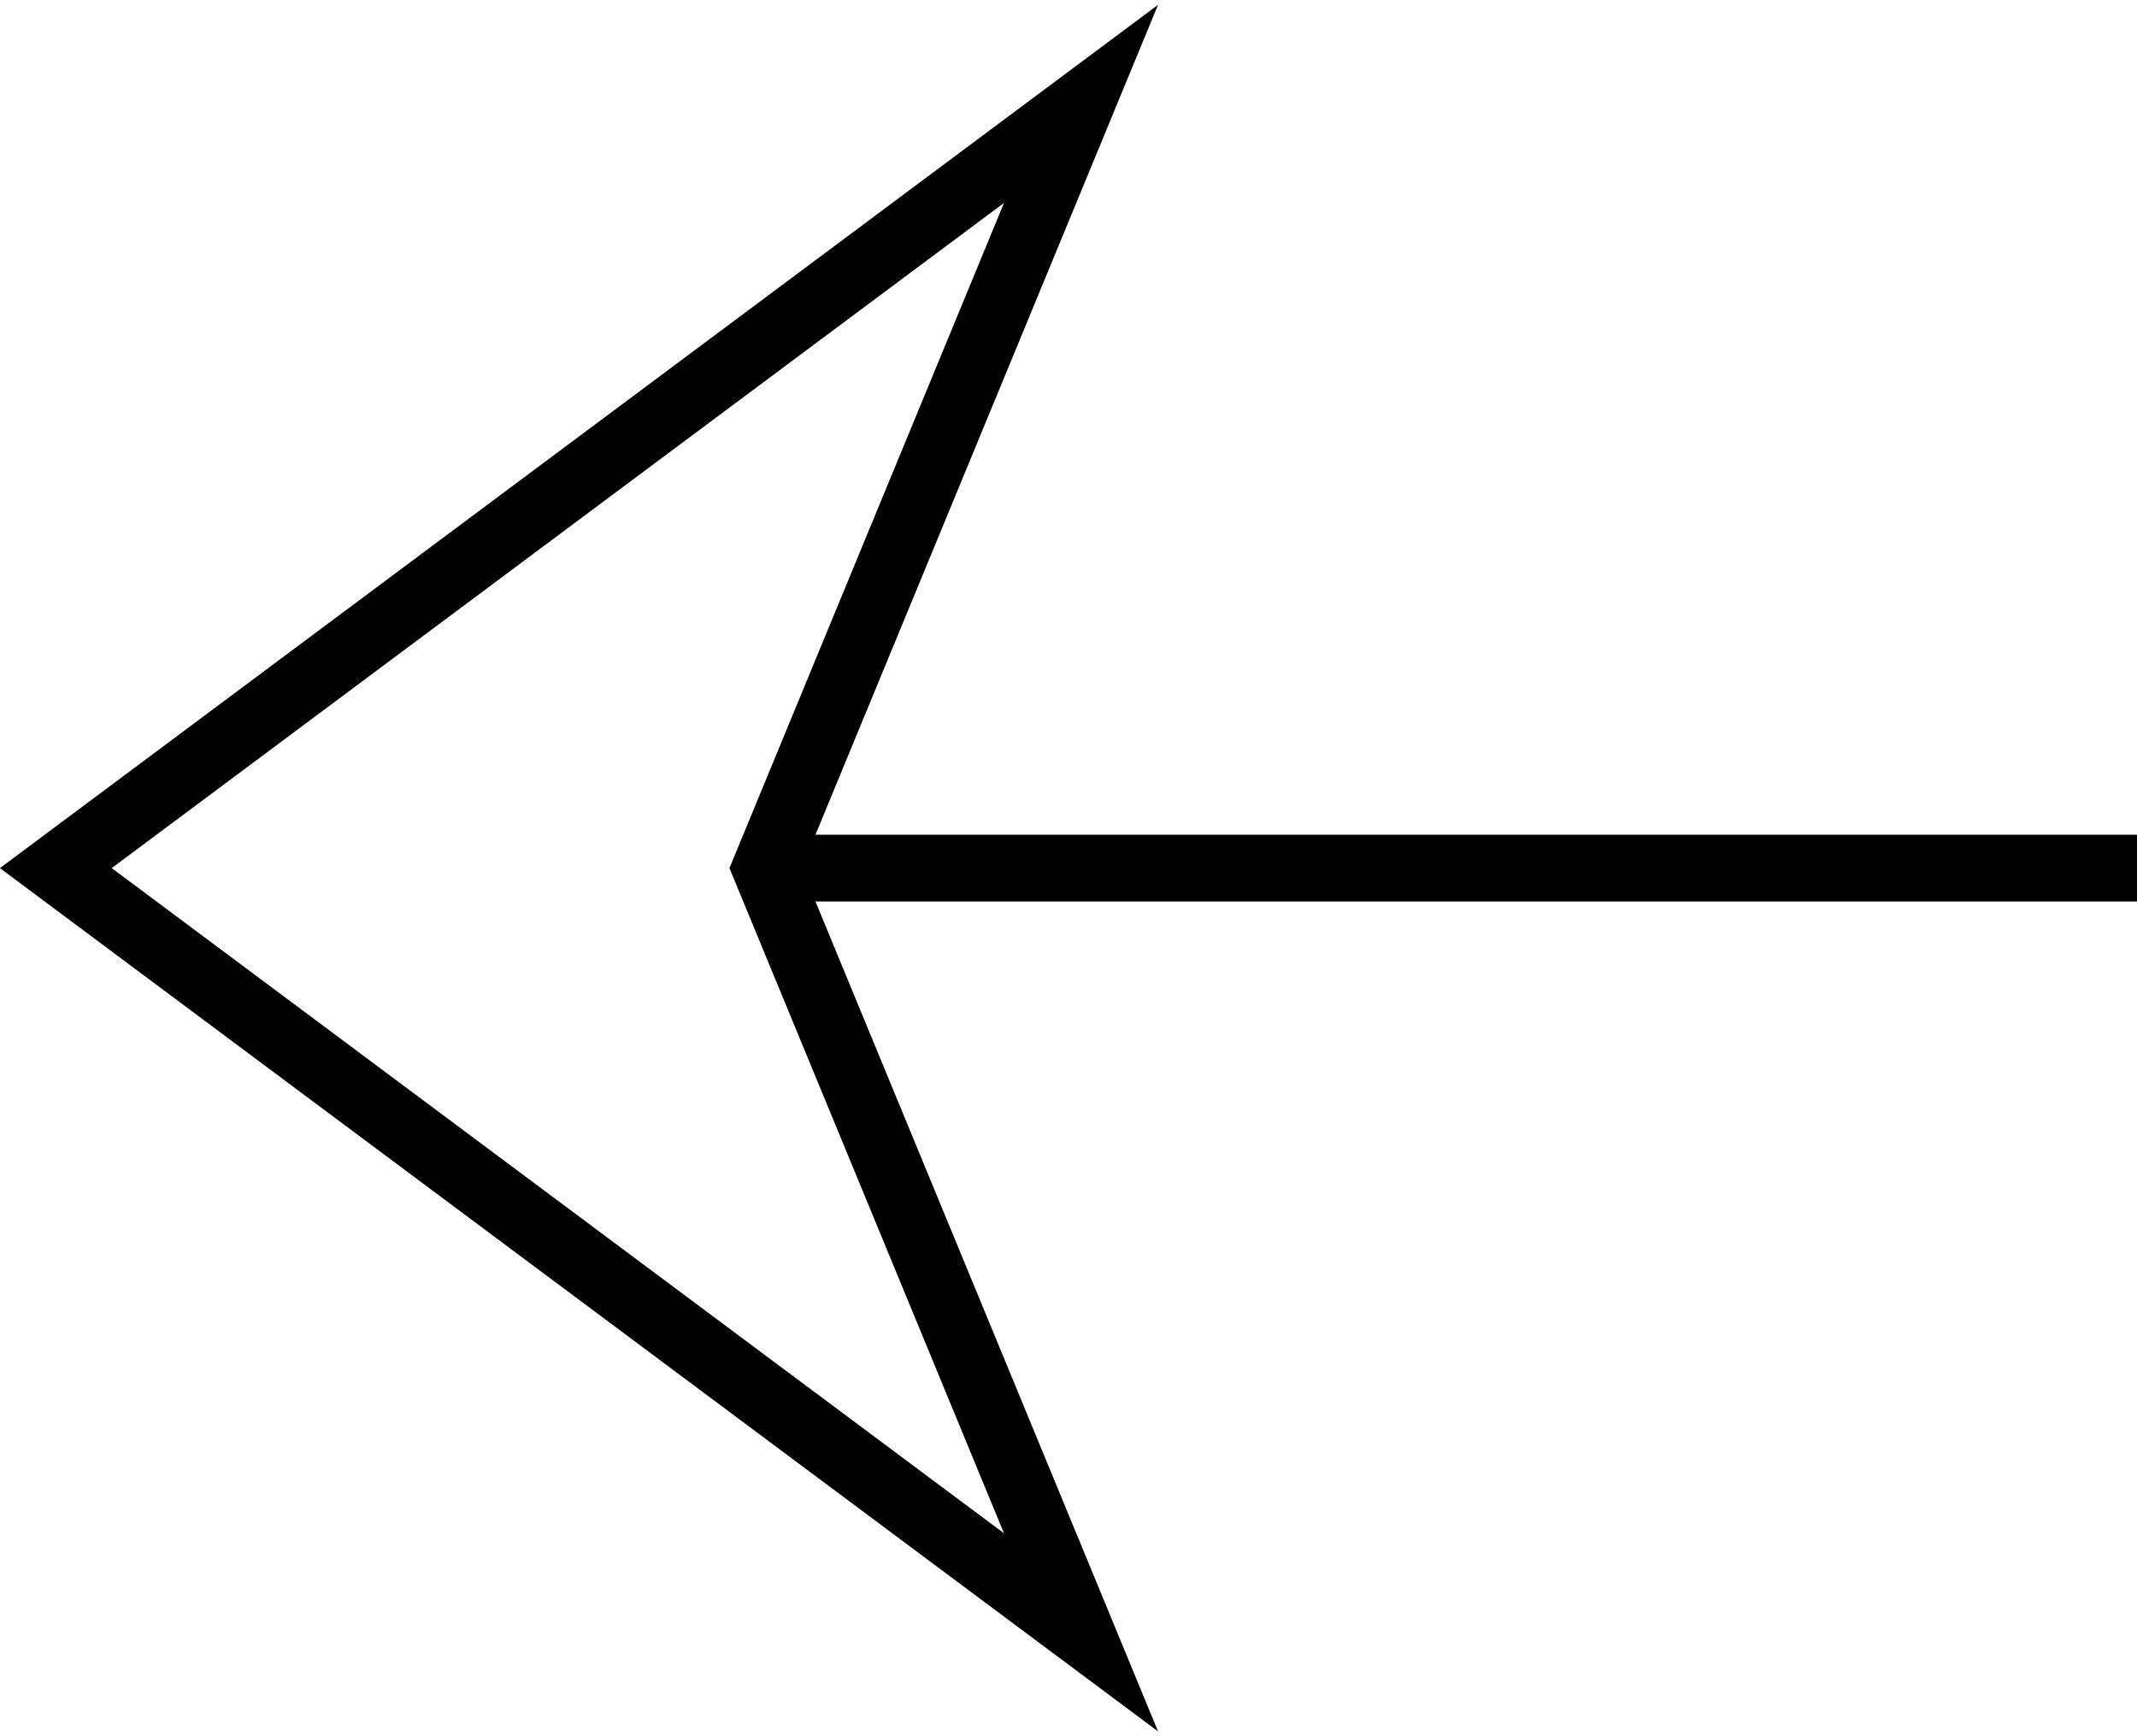 <svg width="32" height="26" viewBox="0 0 32 26" fill="none" xmlns="http://www.w3.org/2000/svg">
<path d="M12.211 13.5H32.001V12.5H12.211L17.341 0.072L-0.001 13L17.341 25.928L12.211 13.5ZM15.034 3.039L10.923 13L15.034 22.961L1.673 13L15.034 3.039Z" fill="black"/>
</svg>
